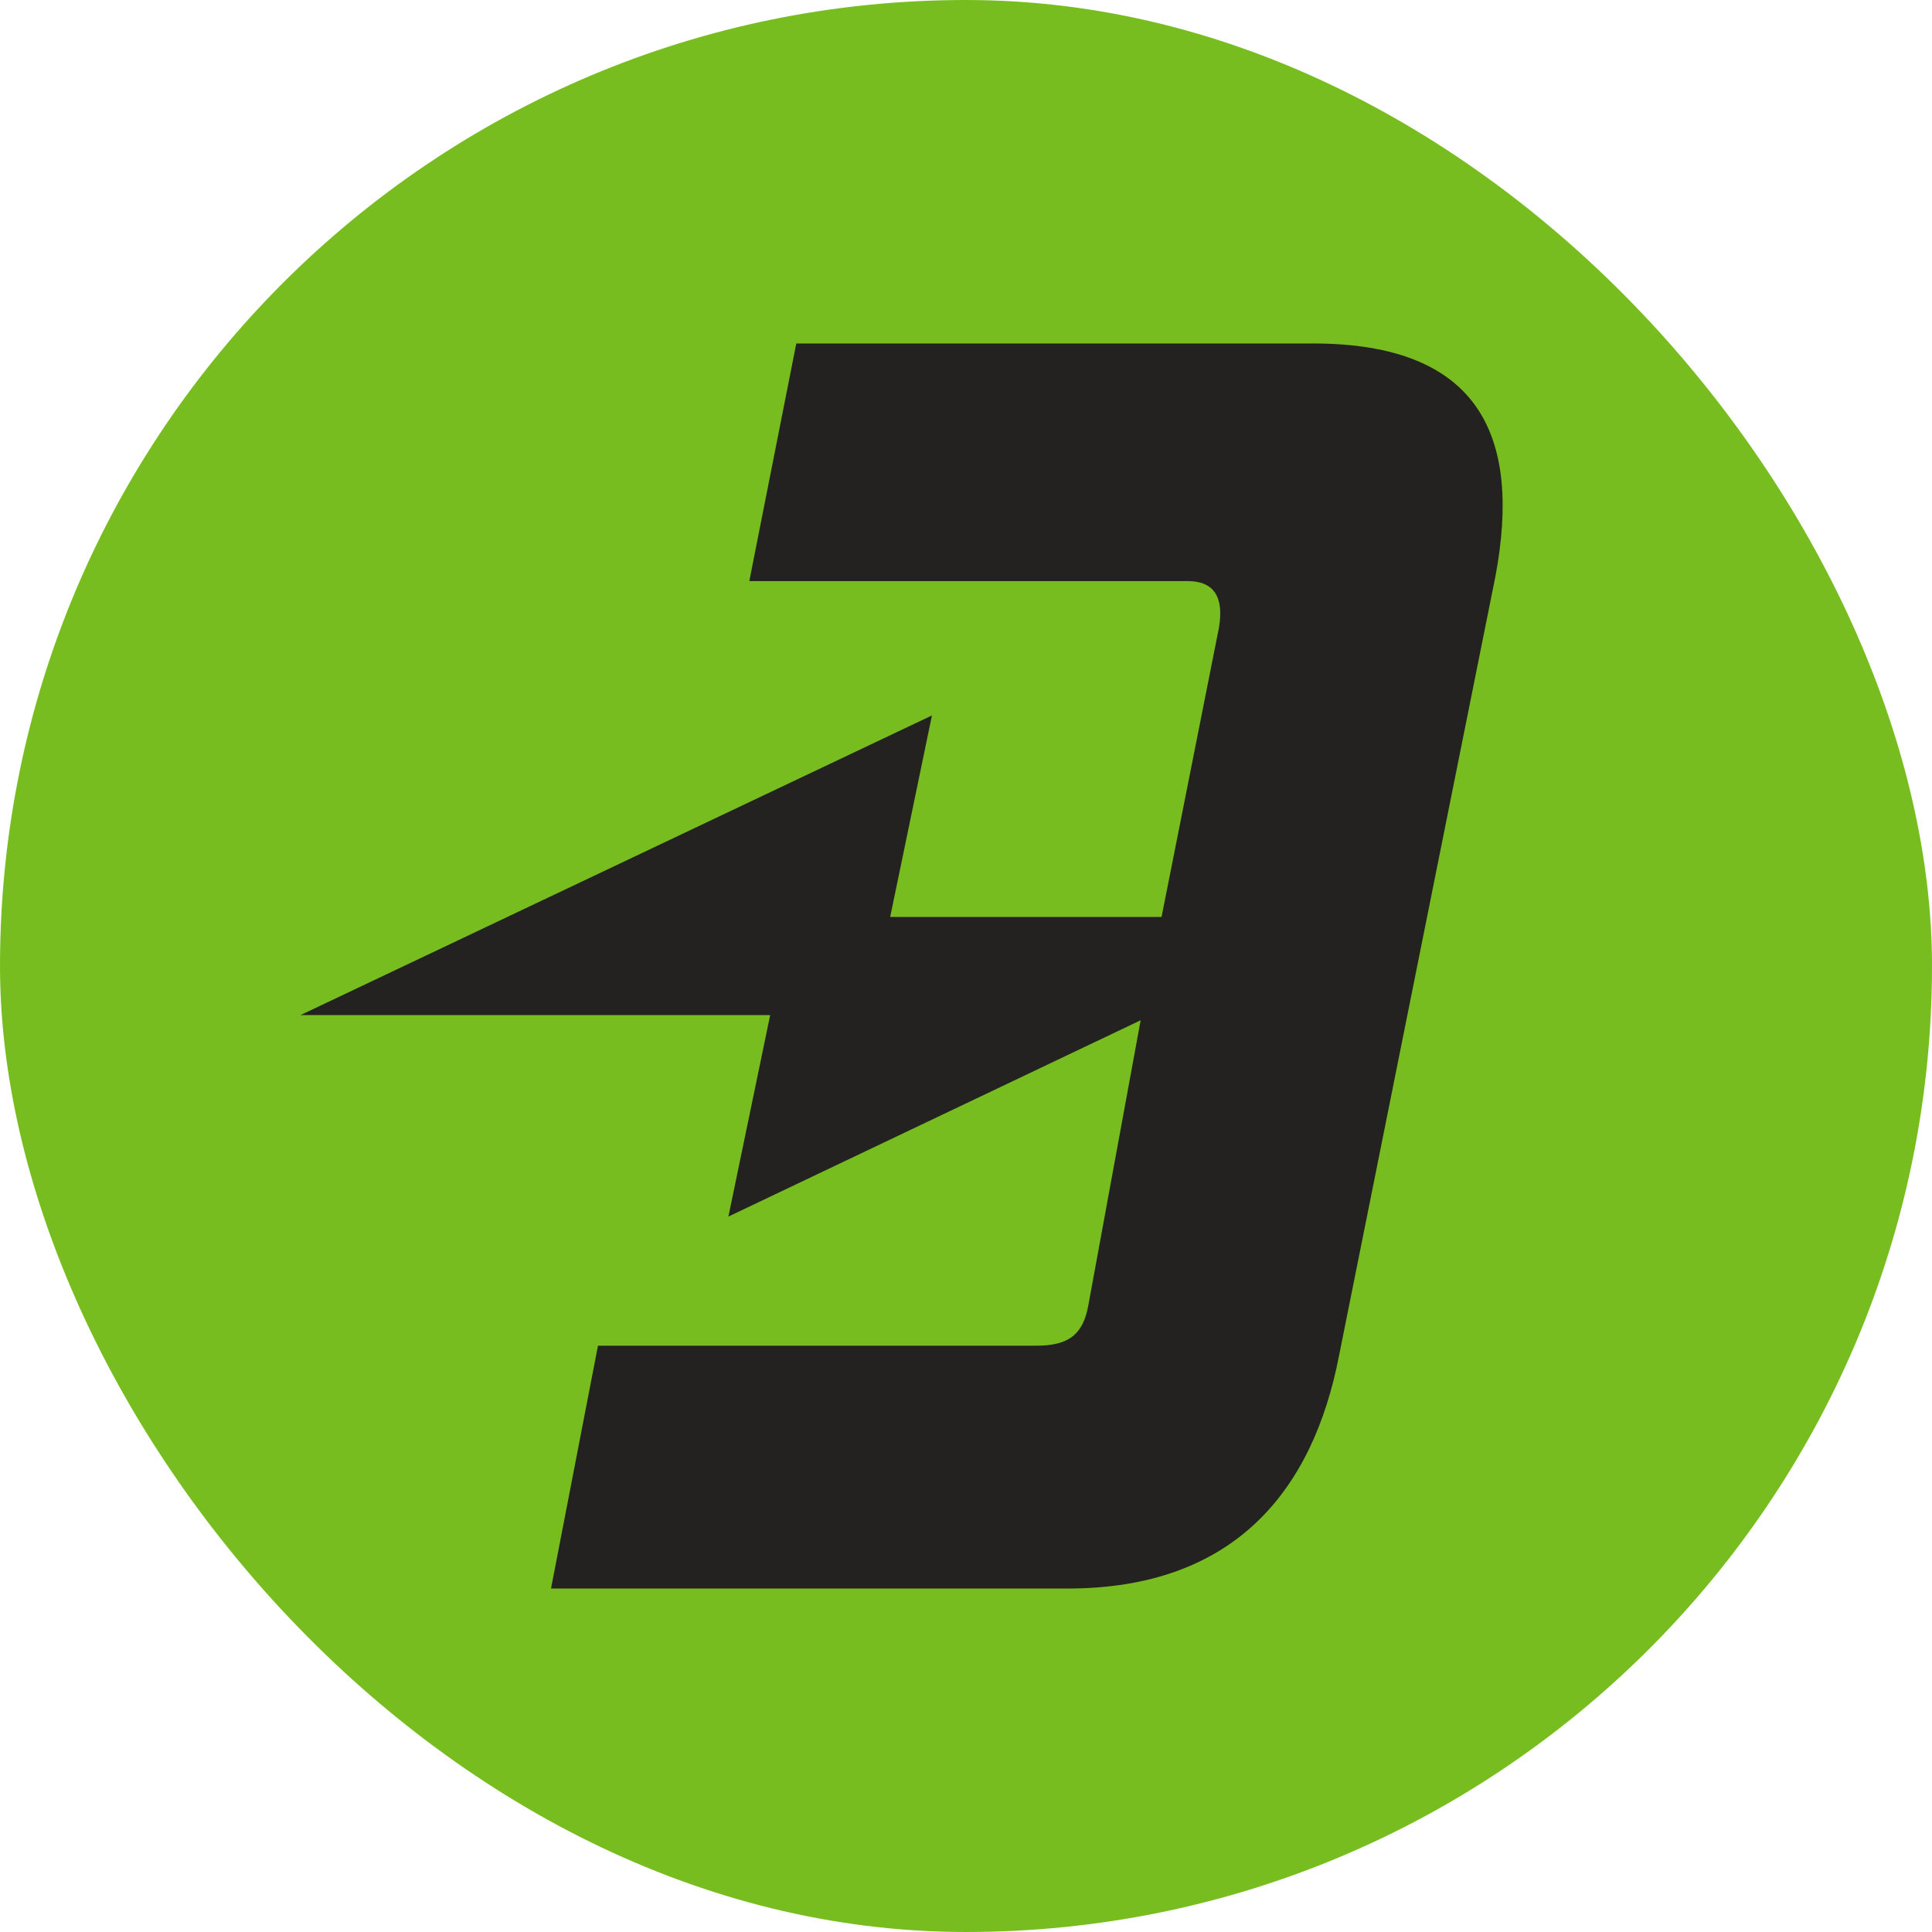 <svg width="45" height="45" viewBox="0 0 45 45" fill="none" xmlns="http://www.w3.org/2000/svg">
<rect width="45" height="45" rx="22.5" fill="#78BD20"/>
<path d="M34.833 13.415C35.441 10.166 34.469 8 30.579 8H18.547L17.453 13.535H27.662C28.27 13.535 28.513 13.896 28.392 14.618L27.055 21.357H20.734L21.707 16.664L7 23.643H17.939L16.966 28.336L26.568 23.764L25.353 30.382C25.231 31.104 24.867 31.344 24.137 31.344H13.928L12.834 37H24.867C28.756 37 30.579 34.714 31.187 31.585L34.833 13.415Z" fill="#242220"/>
</svg>
